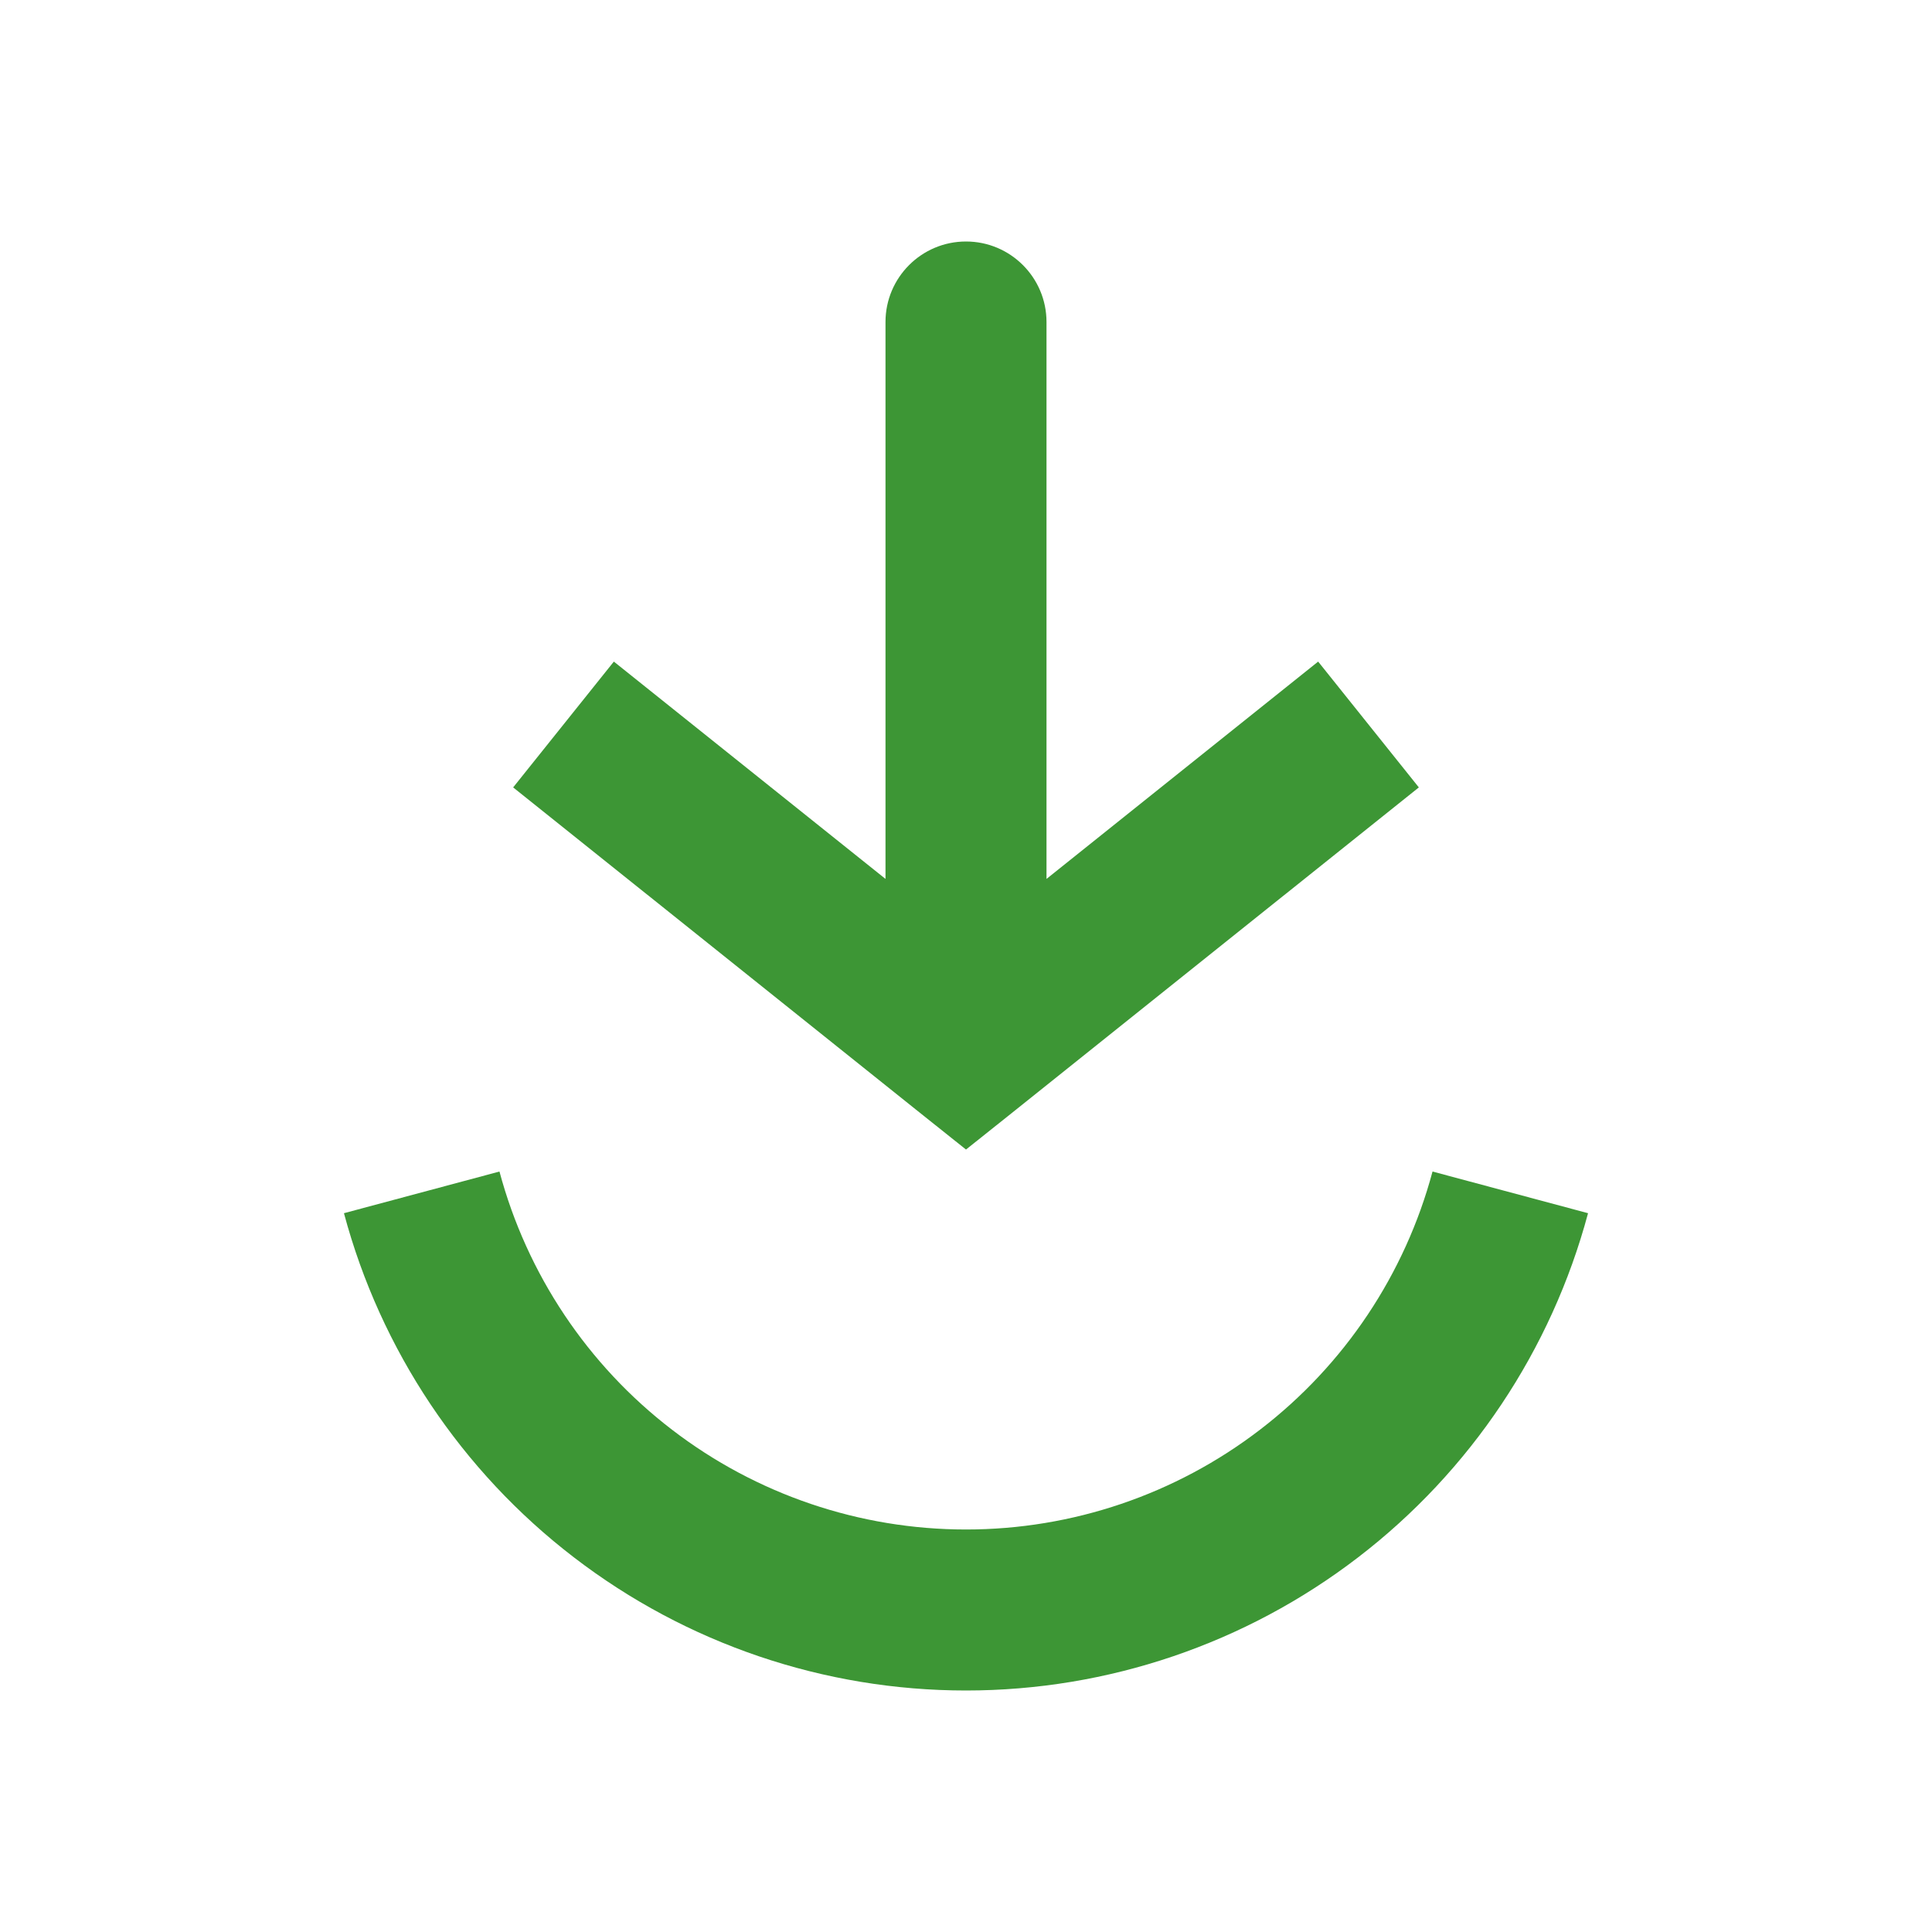 <svg width="18" height="18" viewBox="0 0 18 18" fill="none" xmlns="http://www.w3.org/2000/svg">
<path d="M3.929 11.109C4.228 12.225 4.887 13.212 5.804 13.915C6.721 14.619 7.844 15 9 15C10.156 15 11.279 14.619 12.196 13.915C13.113 13.212 13.772 12.225 14.071 11.109" stroke="#3D9635" stroke-width="1.5"/>
<path d="M9 9.75L8.531 10.336L9 10.71L9.469 10.336L9 9.75ZM9.75 3C9.75 2.586 9.414 2.25 9 2.25C8.586 2.25 8.25 2.586 8.25 3L9.75 3ZM4.781 7.336L8.531 10.336L9.469 9.164L5.719 6.164L4.781 7.336ZM9.469 10.336L13.219 7.336L12.281 6.164L8.531 9.164L9.469 10.336ZM9.75 9.75L9.75 3L8.25 3L8.25 9.75L9.75 9.75Z" fill="#3D9635"/>
</svg>
